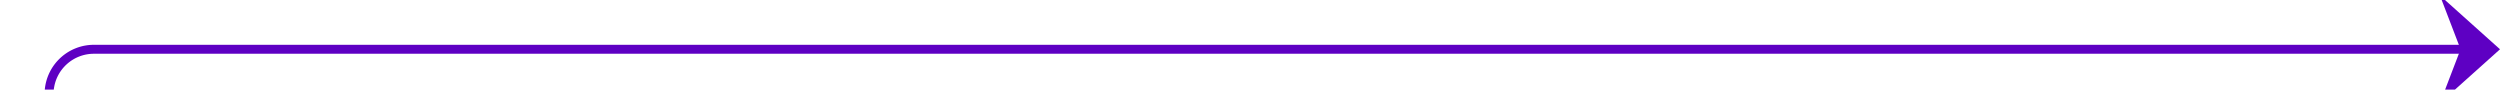 ﻿<?xml version="1.0" encoding="utf-8"?>
<svg version="1.1" xmlns:xlink="http://www.w3.org/1999/xlink" width="279px" height="10px" preserveAspectRatio="xMinYMid meet" viewBox="261 375  279 8" xmlns="http://www.w3.org/2000/svg">
  <path d="M 260 417.5  L 261 417.5  A 5 5 0 0 0 266.5 412.5 L 266.5 384  A 5 5 0 0 1 271.5 379.5 L 539 379.5  " stroke-width="1" stroke="#5e00c3" fill="none" />
  <path d="M 533.3 385.5  L 540 379.5  L 533.3 373.5  L 535.6 379.5  L 533.3 385.5  Z " fill-rule="nonzero" fill="#5e00c3" stroke="none" />
</svg>